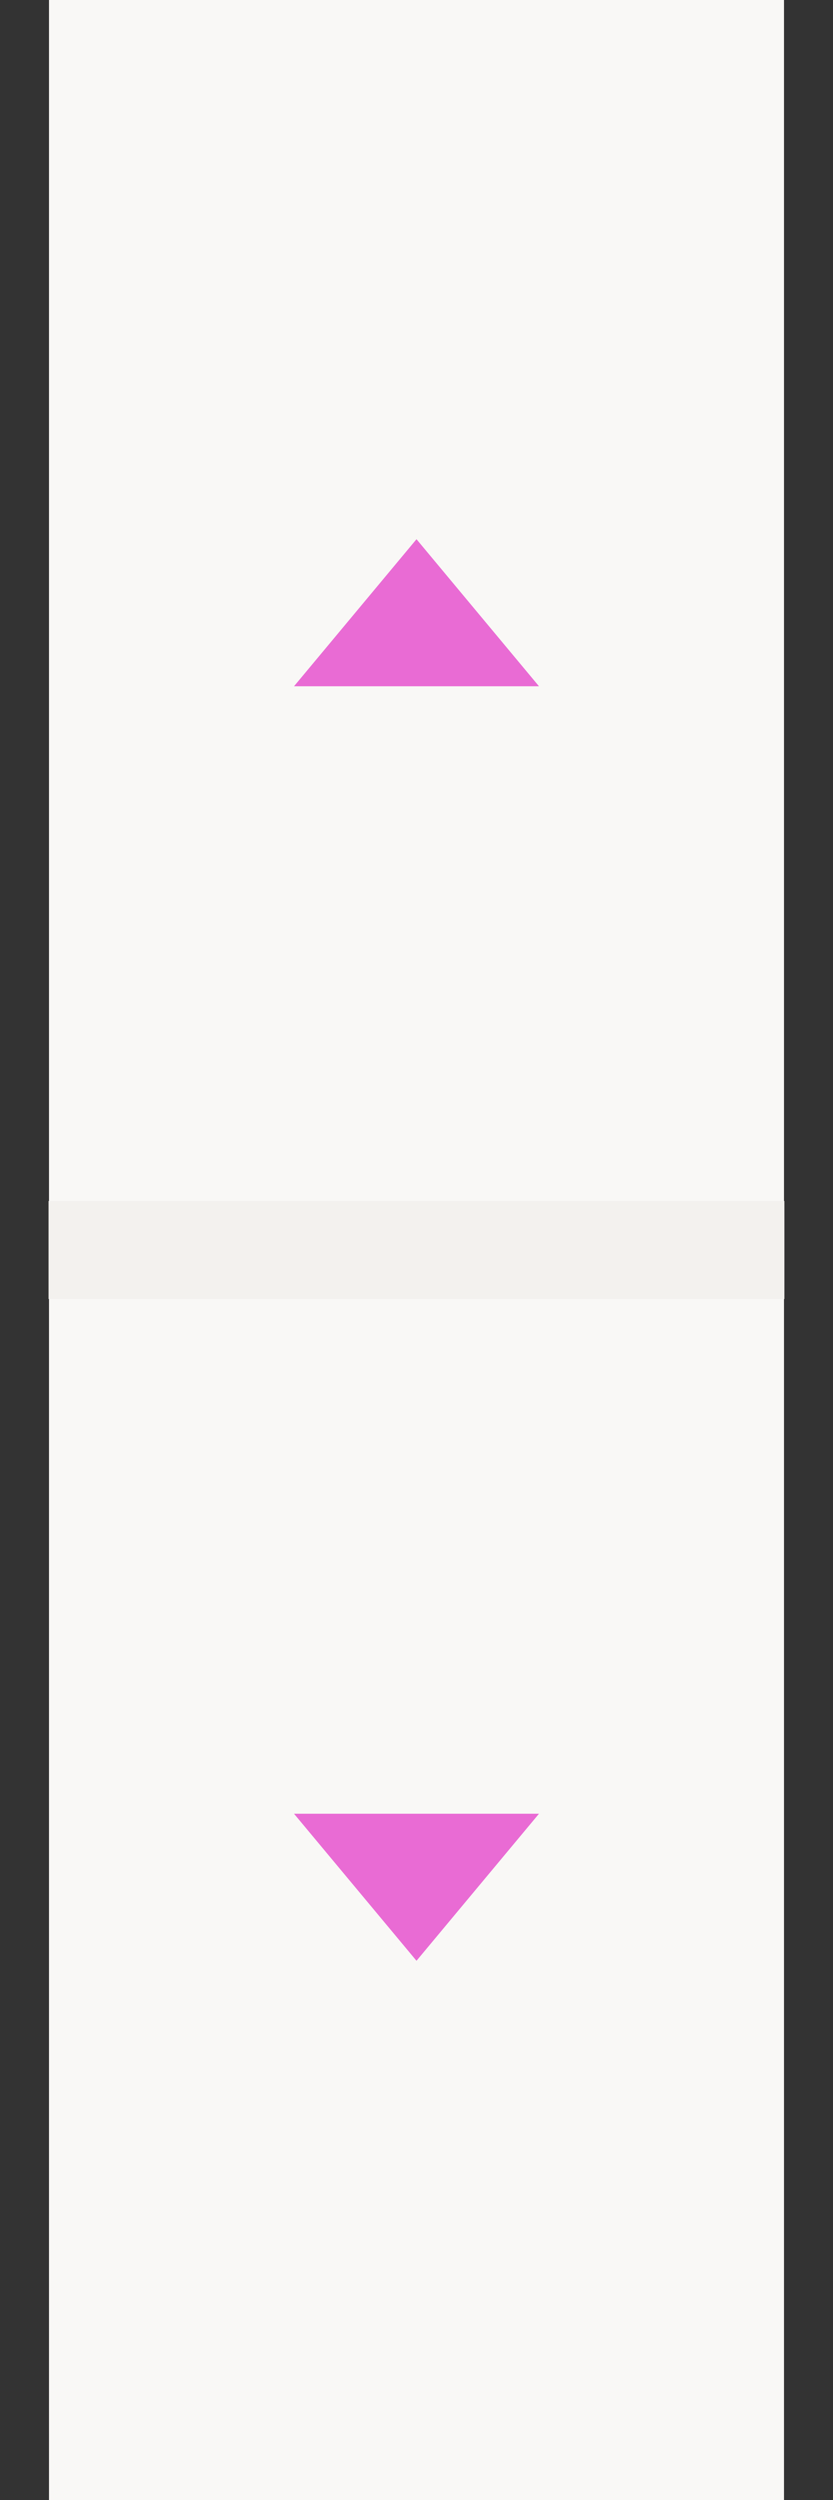 <svg width="17" height="51" xmlns="http://www.w3.org/2000/svg"><rect width="100%" height="100%" fill="#333333" stroke="none"/><g fill="none" fill-rule="evenodd"><path fill="#F9F8F6" d="M1 0h15v51H1z"/><path fill="#E96BD4" d="M6 14l2.5-3 2.5 3zm5 23l-2.5 3L6 37z"/><path d="M.991 25.5h15.017" stroke="#F3F1EE" stroke-width="2"/></g></svg>